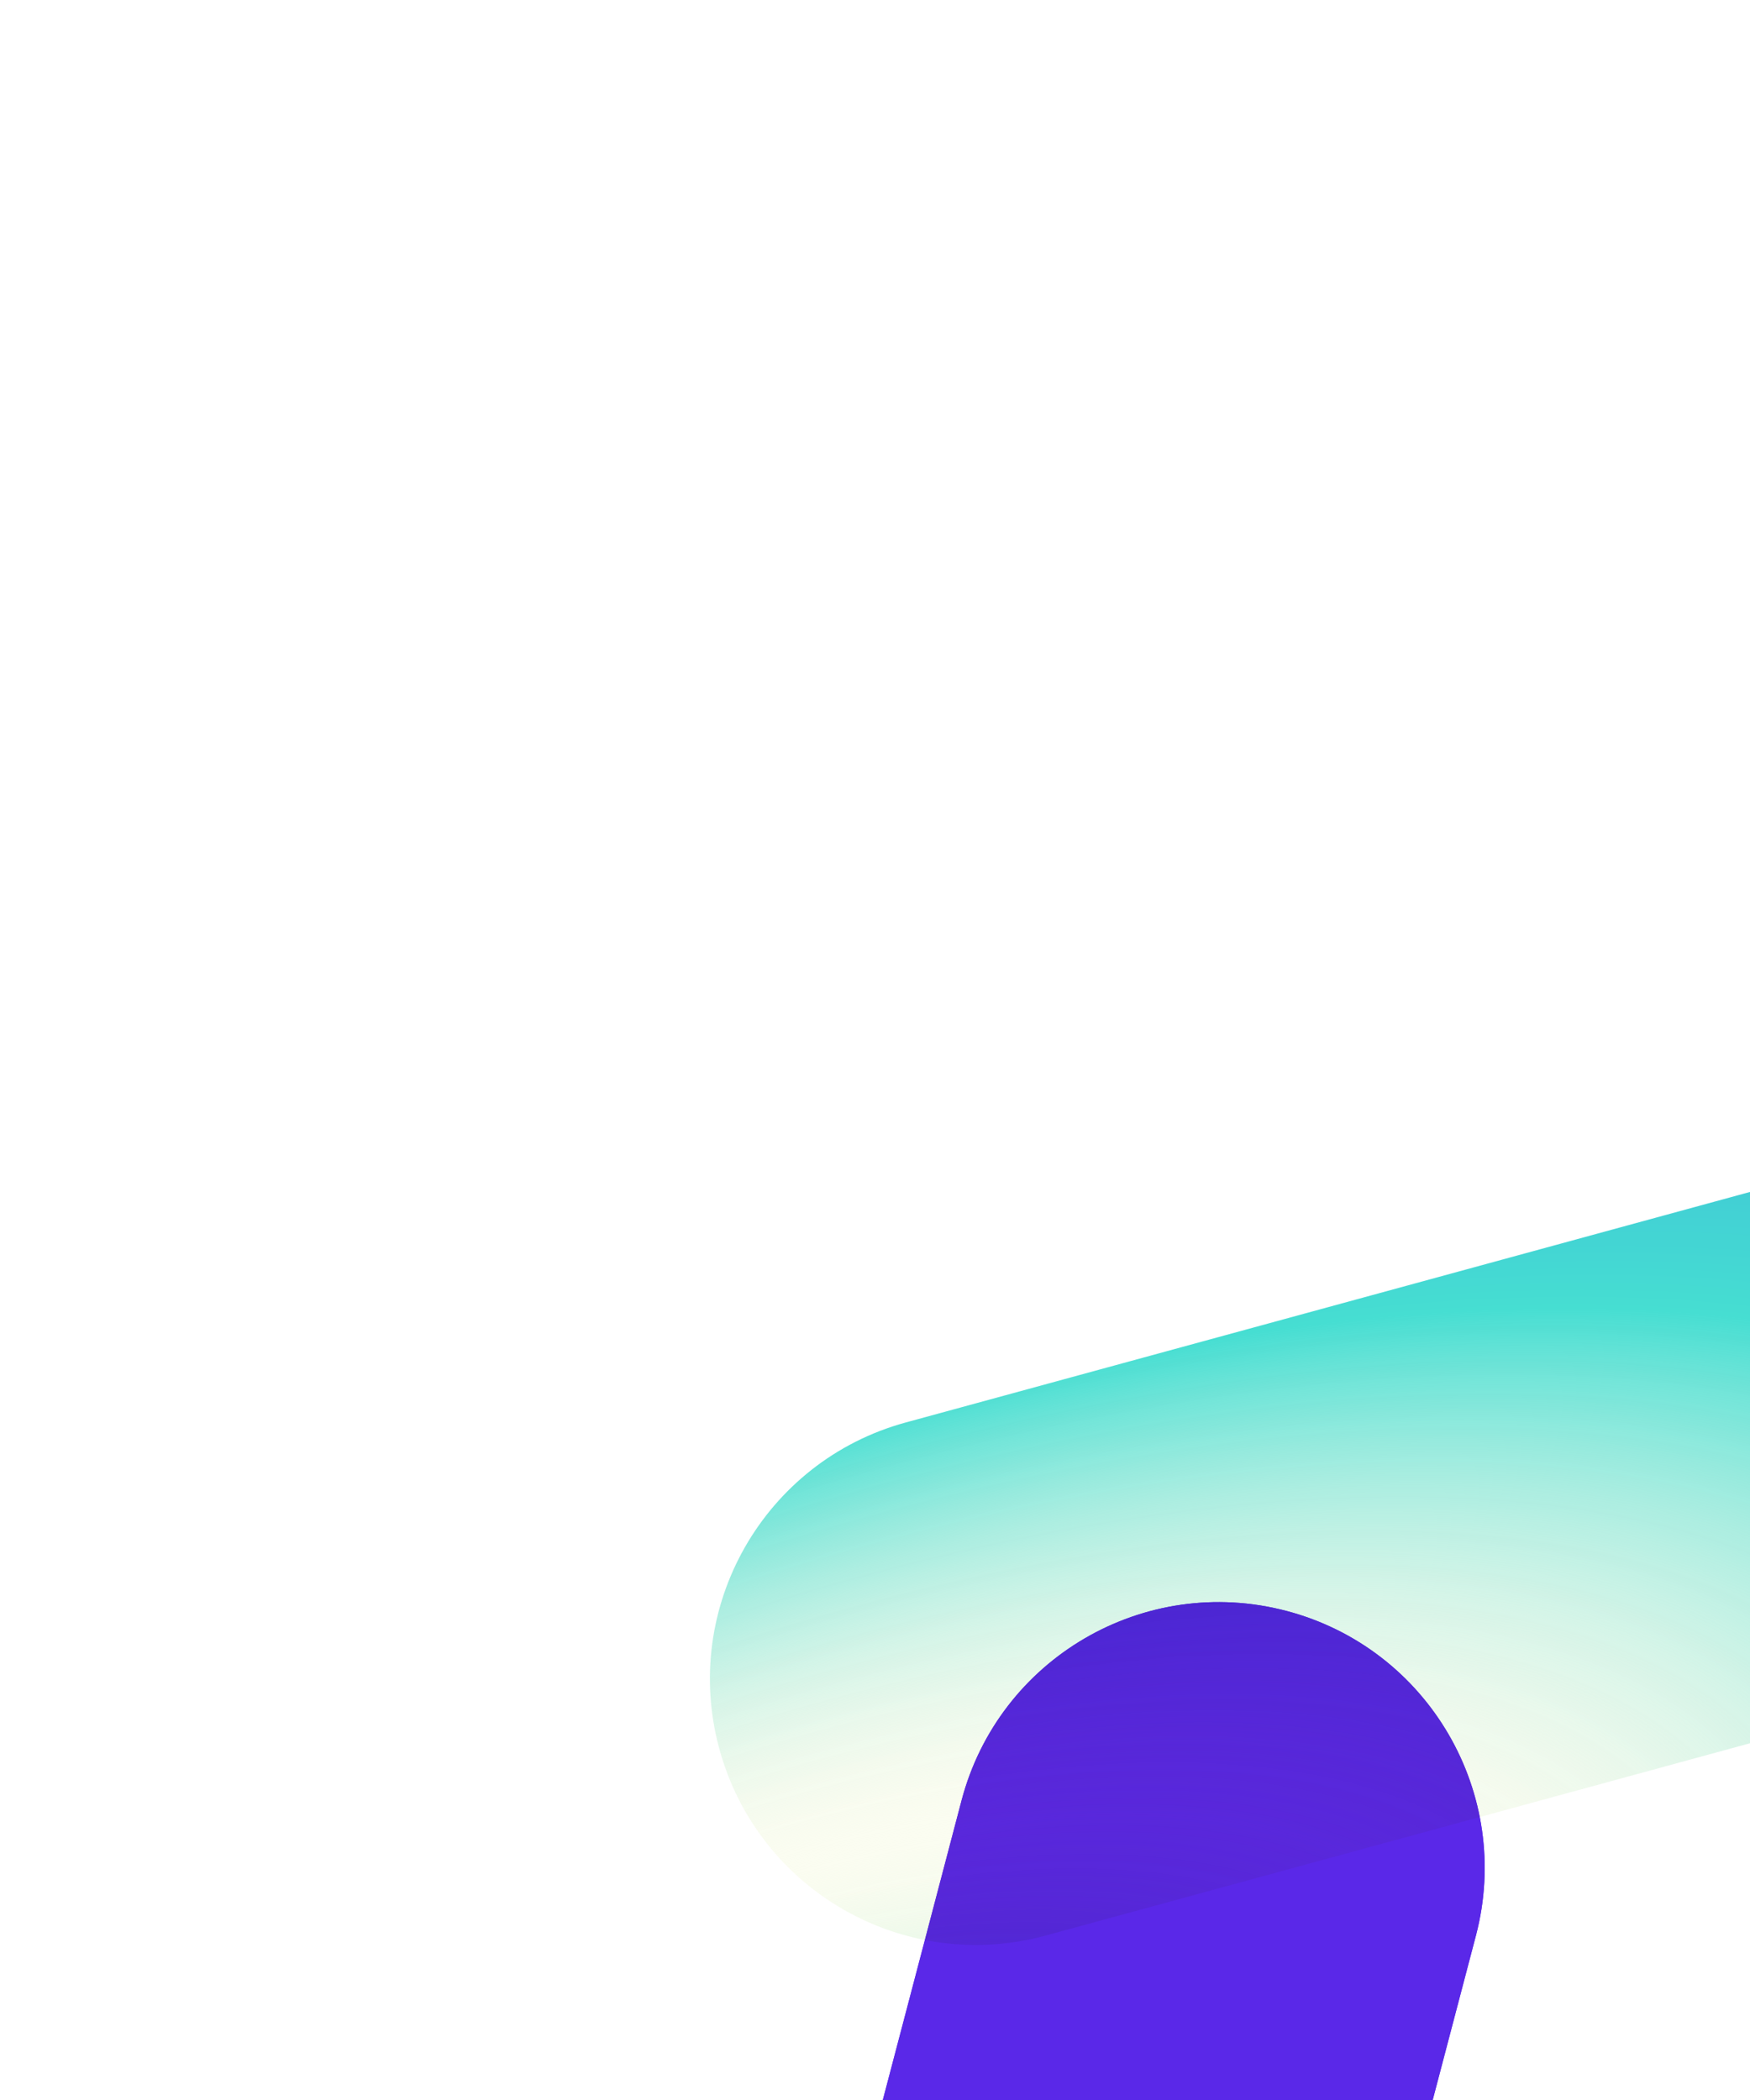 <svg width="235" height="282" viewBox="0 0 235 282" fill="none" xmlns="http://www.w3.org/2000/svg">
<g filter="url(#filter0_f_432_2243)">
<g filter="url(#filter1_ii_432_2243)">
<path d="M149.881 143.958C144.868 163.031 125.342 174.428 106.269 169.414C87.197 164.401 75.8 144.875 80.813 125.802L113.956 -0.281C118.97 -19.354 138.496 -30.751 157.568 -25.737C176.641 -20.723 188.038 -1.198 183.024 17.875L149.881 143.958Z" fill="url(#paint0_radial_432_2243)"/>
<path d="M149.881 143.958C144.868 163.031 125.342 174.428 106.269 169.414C87.197 164.401 75.8 144.875 80.813 125.802L113.956 -0.281C118.97 -19.354 138.496 -30.751 157.568 -25.737C176.641 -20.723 188.038 -1.198 183.024 17.875L149.881 143.958Z" fill="#5A28E8"/>
</g>
<g filter="url(#filter2_ii_432_2243)">
<path d="M125.285 169.851C106.26 175.045 86.627 163.834 81.433 144.81C76.239 125.786 87.45 106.153 106.474 100.958L316.614 43.581C335.638 38.387 355.271 49.598 360.466 68.622C365.66 87.646 354.449 107.279 335.425 112.474L125.285 169.851Z" fill="url(#paint1_radial_432_2243)"/>
<path d="M125.285 169.851C106.26 175.045 86.627 163.834 81.433 144.81C76.239 125.786 87.45 106.153 106.474 100.958L316.614 43.581C335.638 38.387 355.271 49.598 360.466 68.622C365.66 87.646 354.449 107.279 335.425 112.474L125.285 169.851Z" fill="#C5E215" fill-opacity="0.06"/>
</g>
</g>
<defs>
<filter id="filter0_f_432_2243" x="44.631" y="-61.919" width="352.104" height="268.04" filterUnits="userSpaceOnUse" color-interpolation-filters="sRGB">
<feFlood flood-opacity="0" result="BackgroundImageFix"/>
<feBlend mode="normal" in="SourceGraphic" in2="BackgroundImageFix" result="shape"/>
<feGaussianBlur stdDeviation="17.5" result="effect1_foregroundBlur_432_2243"/>
</filter>
<filter id="filter1_ii_432_2243" x="44.827" y="-26.919" width="189.351" height="258.422" filterUnits="userSpaceOnUse" color-interpolation-filters="sRGB">
<feFlood flood-opacity="0" result="BackgroundImageFix"/>
<feBlend mode="normal" in="SourceGraphic" in2="BackgroundImageFix" result="shape"/>
<feColorMatrix in="SourceAlpha" type="matrix" values="0 0 0 0 0 0 0 0 0 0 0 0 0 0 0 0 0 0 127 0" result="hardAlpha"/>
<feOffset dx="-34.804" dy="60.907"/>
<feGaussianBlur stdDeviation="73.959"/>
<feComposite in2="hardAlpha" operator="arithmetic" k2="-1" k3="1"/>
<feColorMatrix type="matrix" values="0 0 0 0 1 0 0 0 0 1 0 0 0 0 1 0 0 0 0.87 0"/>
<feBlend mode="lighten" in2="shape" result="effect1_innerShadow_432_2243"/>
<feColorMatrix in="SourceAlpha" type="matrix" values="0 0 0 0 0 0 0 0 0 0 0 0 0 0 0 0 0 0 127 0" result="hardAlpha"/>
<feOffset dx="49.972" dy="181.15"/>
<feGaussianBlur stdDeviation="29.15"/>
<feComposite in2="hardAlpha" operator="arithmetic" k2="-1" k3="1"/>
<feColorMatrix type="matrix" values="0 0 0 0 0.415 0 0 0 0 0.246 0 0 0 0 0.896 0 0 0 1 0"/>
<feBlend mode="multiply" in2="effect1_innerShadow_432_2243" result="effect2_innerShadow_432_2243"/>
</filter>
<filter id="filter2_ii_432_2243" x="45.359" y="42.311" width="366.349" height="189.717" filterUnits="userSpaceOnUse" color-interpolation-filters="sRGB">
<feFlood flood-opacity="0" result="BackgroundImageFix"/>
<feBlend mode="normal" in="SourceGraphic" in2="BackgroundImageFix" result="shape"/>
<feColorMatrix in="SourceAlpha" type="matrix" values="0 0 0 0 0 0 0 0 0 0 0 0 0 0 0 0 0 0 127 0" result="hardAlpha"/>
<feOffset dx="-34.804" dy="60.907"/>
<feGaussianBlur stdDeviation="73.959"/>
<feComposite in2="hardAlpha" operator="arithmetic" k2="-1" k3="1"/>
<feColorMatrix type="matrix" values="0 0 0 0 1 0 0 0 0 1 0 0 0 0 1 0 0 0 0.87 0"/>
<feBlend mode="lighten" in2="shape" result="effect1_innerShadow_432_2243"/>
<feColorMatrix in="SourceAlpha" type="matrix" values="0 0 0 0 0 0 0 0 0 0 0 0 0 0 0 0 0 0 127 0" result="hardAlpha"/>
<feOffset dx="49.972" dy="29.15"/>
<feGaussianBlur stdDeviation="29.15"/>
<feComposite in2="hardAlpha" operator="arithmetic" k2="-1" k3="1"/>
<feColorMatrix type="matrix" values="0 0 0 0 0.415 0 0 0 0 0.246 0 0 0 0 0.896 0 0 0 1 0"/>
<feBlend mode="multiply" in2="effect1_innerShadow_432_2243" result="effect2_innerShadow_432_2243"/>
</filter>
<radialGradient id="paint0_radial_432_2243" cx="0" cy="0" r="1" gradientUnits="userSpaceOnUse" gradientTransform="translate(119.875 190.019) rotate(-75.978) scale(71.874 47.406)">
<stop stop-color="#F4F4F1"/>
<stop offset="0.635" stop-color="#8EF5F5"/>
<stop offset="1" stop-color="#5A28E8"/>
</radialGradient>
<radialGradient id="paint1_radial_432_2243" cx="0" cy="0" r="1" gradientUnits="userSpaceOnUse" gradientTransform="translate(76.247 223.849) rotate(-24.631) scale(350.661 161.578)">
<stop stop-color="#15E2B1"/>
<stop offset="0.339" stop-color="#F4F4F1" stop-opacity="0.01"/>
<stop offset="0.667" stop-color="#3FDEDE"/>
<stop offset="1" stop-color="#2897E8"/>
</radialGradient>
</defs>
</svg>
